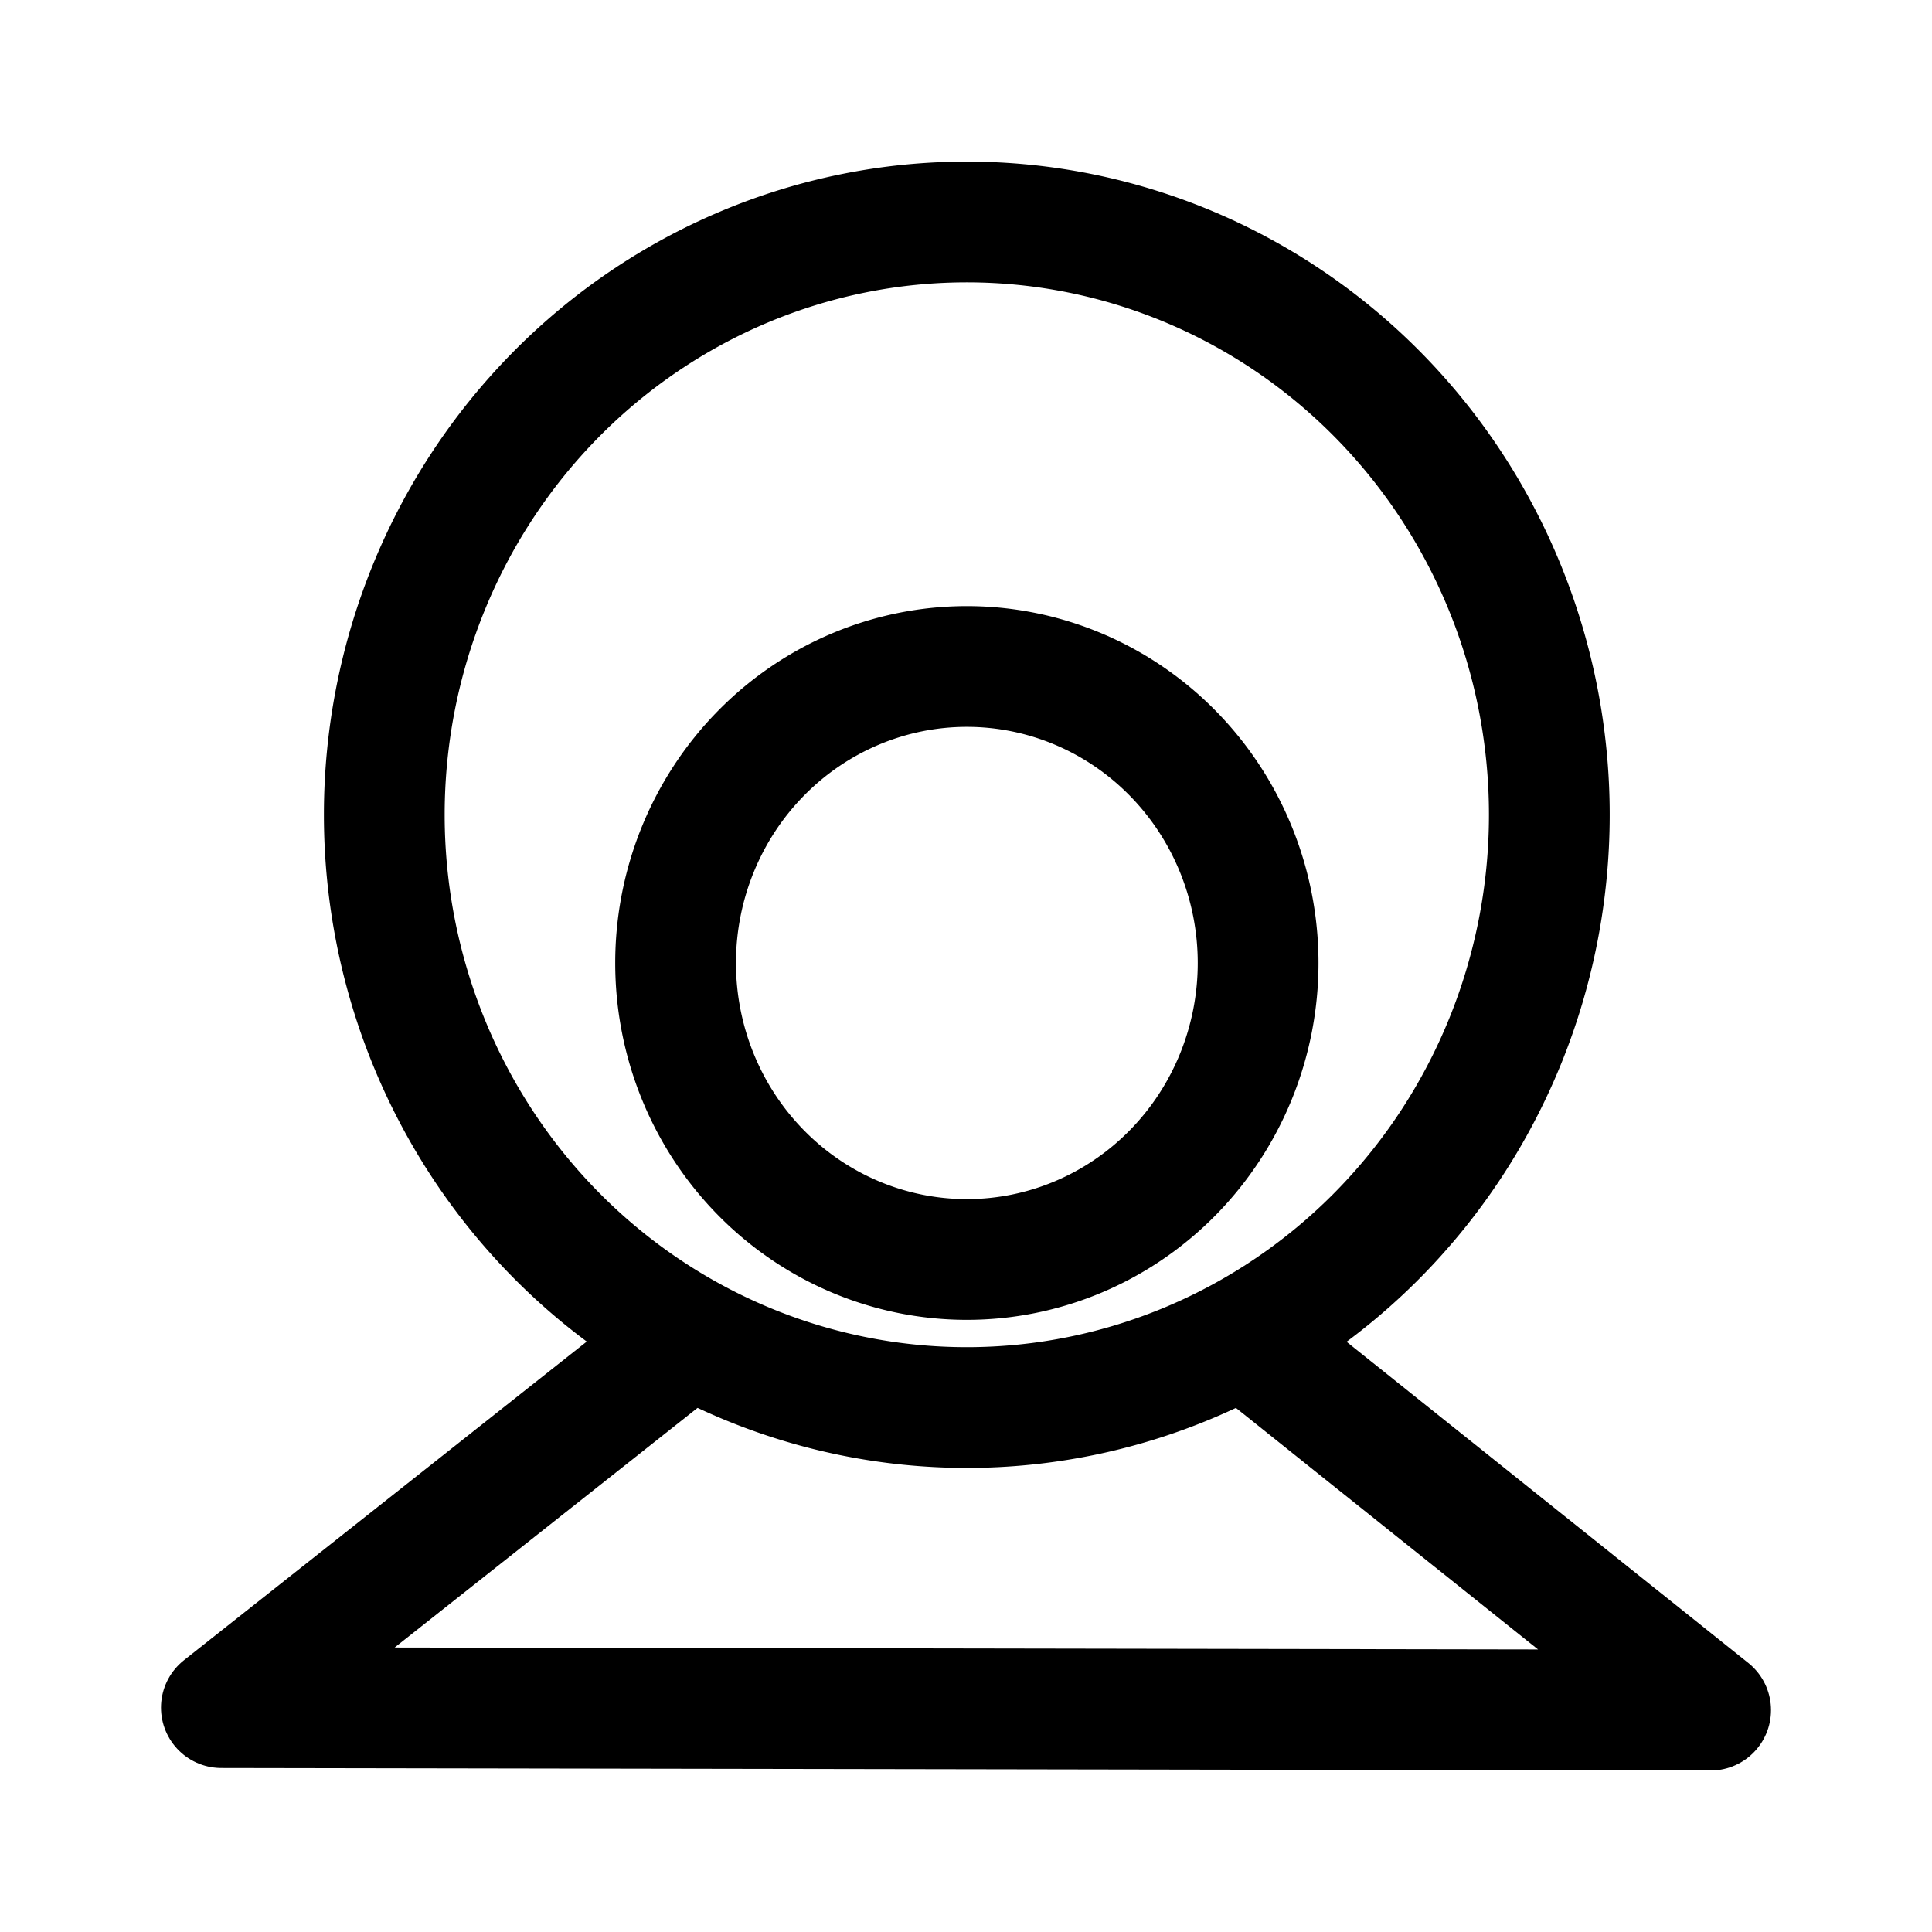 <?xml version="1.0" encoding="UTF-8" standalone="no"?><svg xmlns:android="http://schemas.android.com/apk/res/android" height="192" width="192" xmlns="http://www.w3.org/2000/svg">
  <path d="M96.08,80.97m-57.89,0a58.91,57.89 90,1 1,115.78 0a58.91,57.89 90,1 1,-115.78 0" fill="#000000" fill-opacity="0.0" stroke="#000000" stroke-linecap="round" stroke-linejoin="round" stroke-width="12"/>
  <path d="M96.08,95.7m-28.94,0a28.94,29.46 0,1 1,57.89 0a28.94,29.46 0,1 1,-57.89 0" fill="#000000" fill-opacity="0.0" stroke="#000000" stroke-linecap="round" stroke-linejoin="round" stroke-width="12"/>
  <path d="M67.14,133.99 L22,169.7 170,169.95 125.02,133.99" fill="#000000" fill-opacity="0.0" stroke="#000000" stroke-linecap="round" stroke-linejoin="round" stroke-width="12"/>
</svg>
